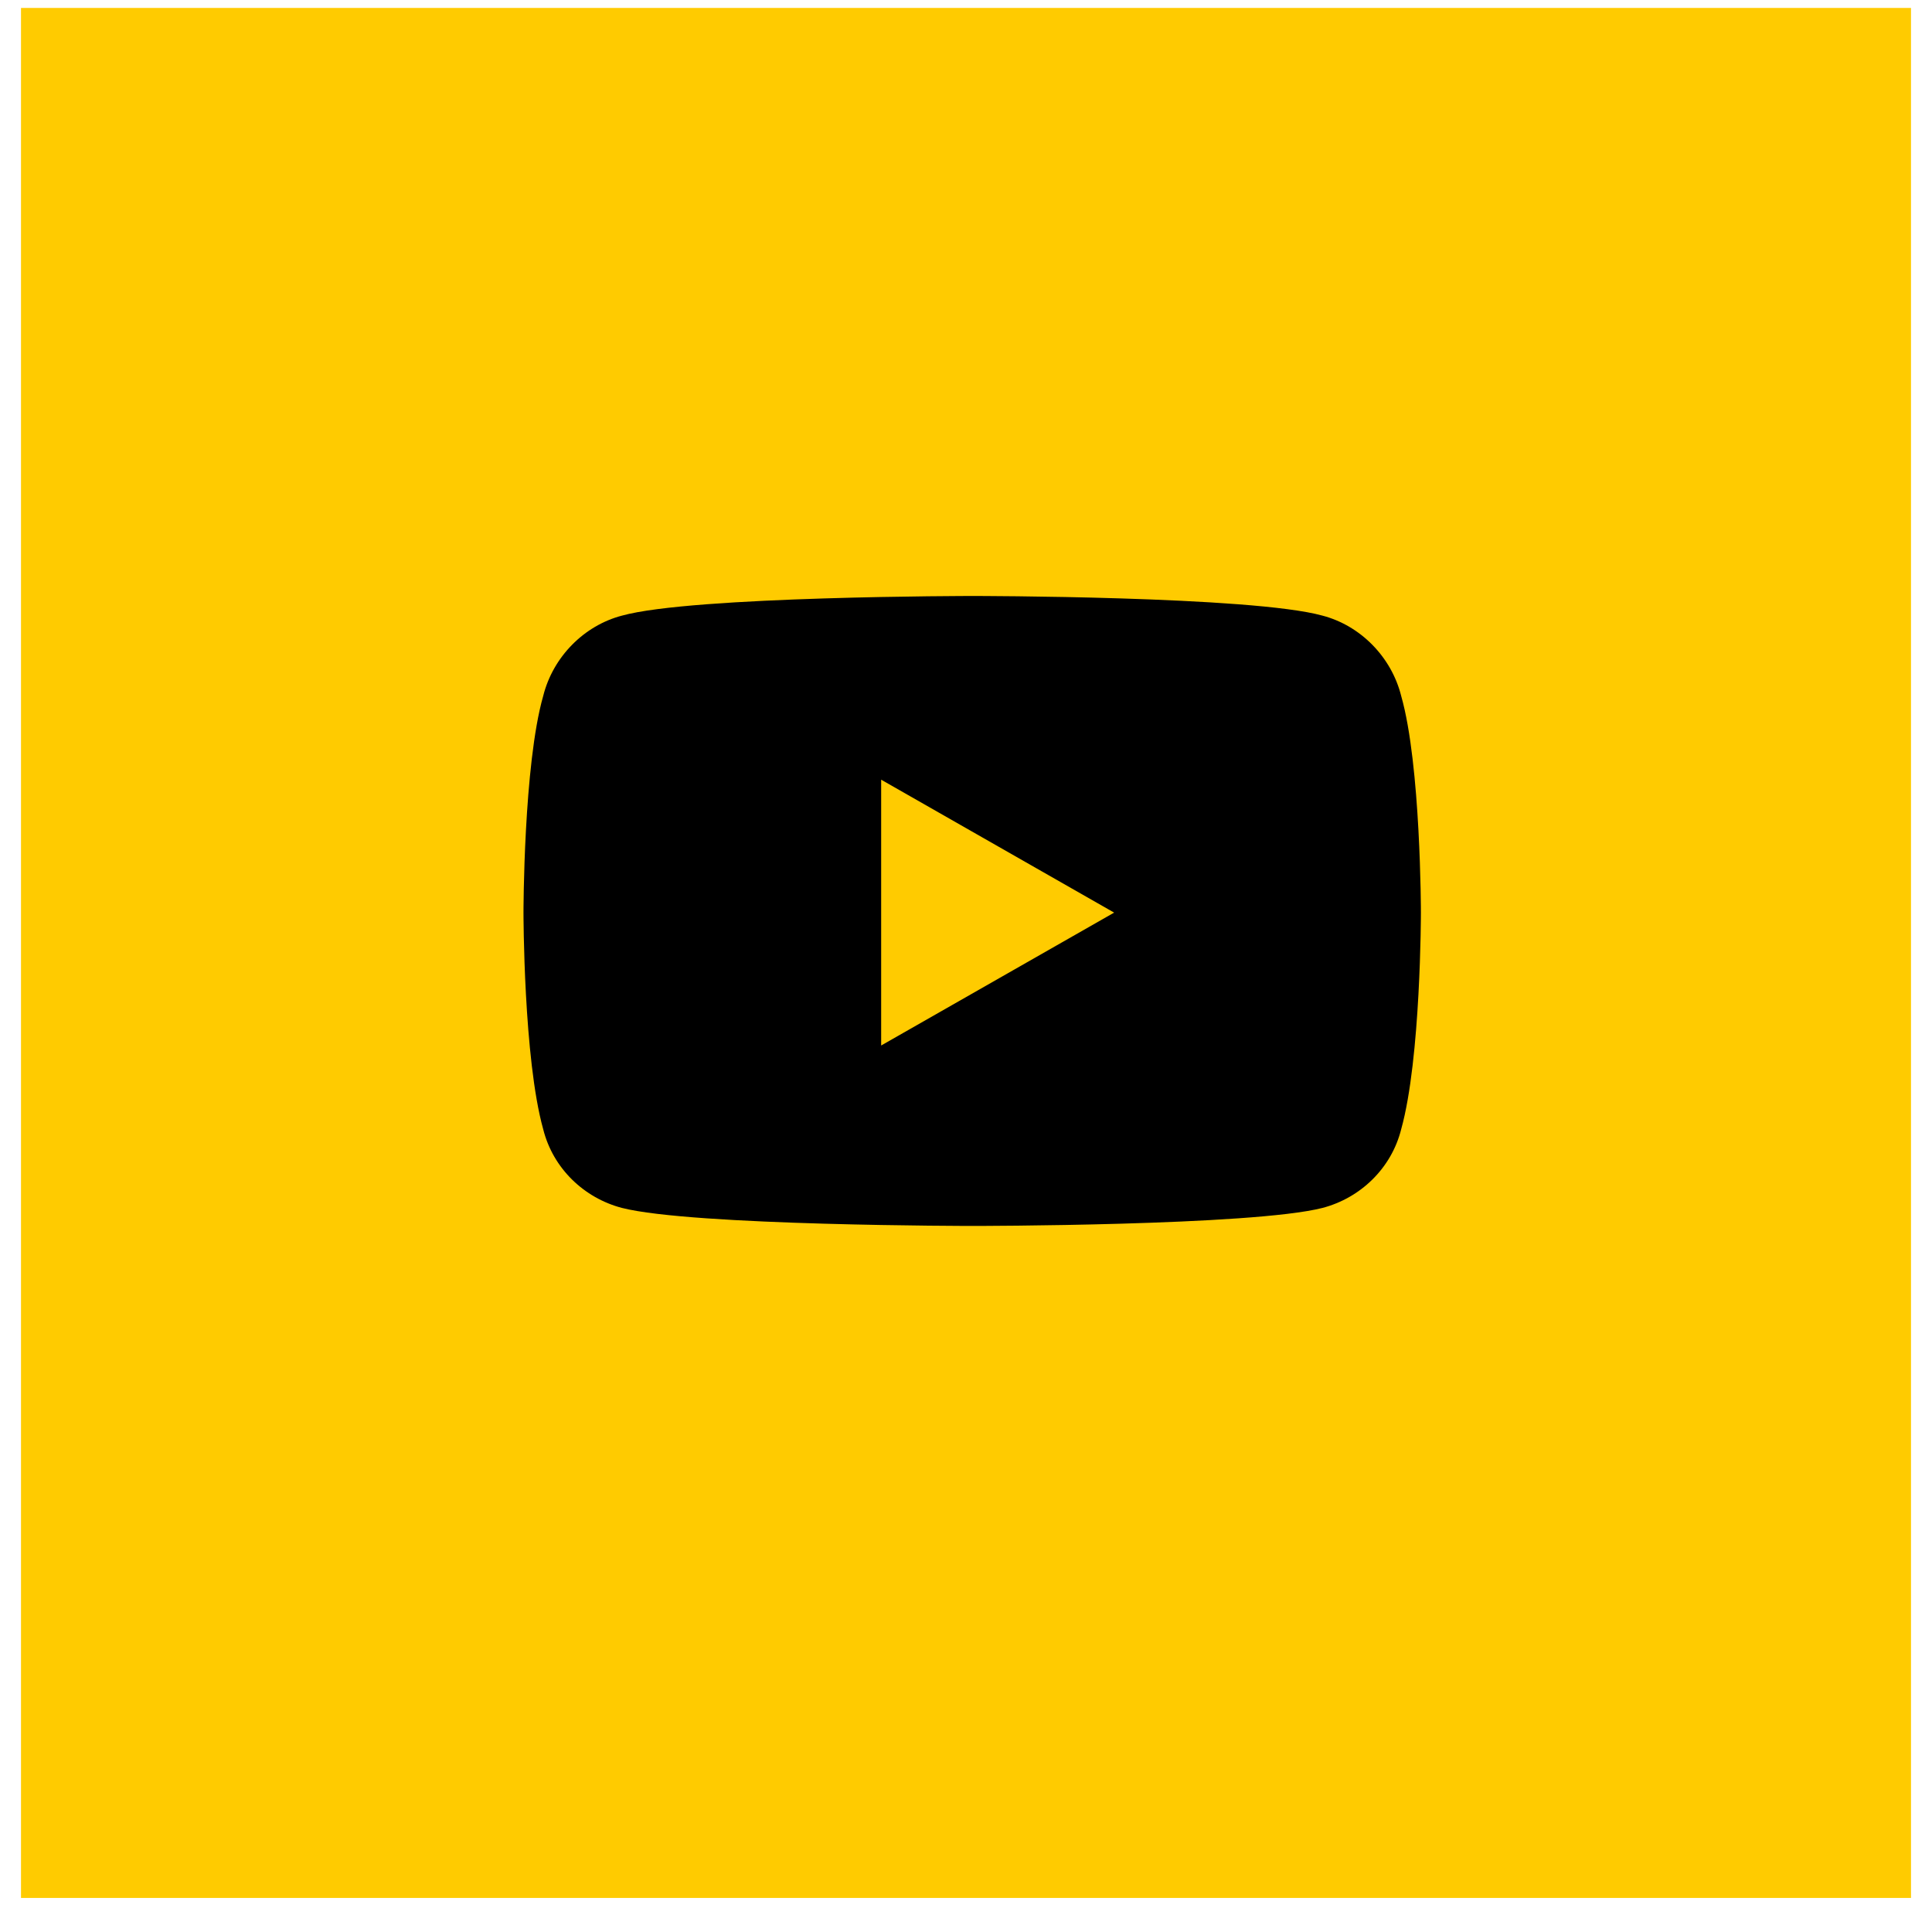 <svg width="46" height="46" viewBox="0 0 46 46" fill="none" xmlns="http://www.w3.org/2000/svg">
<rect width="45" height="45" transform="translate(0.5 0.189)" fill="#FFCB00"/>
<path d="M33.362 16.572C33.831 18.213 33.831 21.729 33.831 21.729C33.831 21.729 33.831 25.205 33.362 26.885C33.128 27.822 32.386 28.525 31.488 28.76C29.808 29.189 23.167 29.189 23.167 29.189C23.167 29.189 16.488 29.189 14.808 28.76C13.909 28.525 13.167 27.822 12.933 26.885C12.464 25.205 12.464 21.729 12.464 21.729C12.464 21.729 12.464 18.213 12.933 16.572C13.167 15.635 13.909 14.893 14.808 14.658C16.488 14.19 23.167 14.19 23.167 14.19C23.167 14.19 29.808 14.19 31.488 14.658C32.386 14.893 33.128 15.635 33.362 16.572ZM20.98 24.893L26.527 21.729L20.98 18.564V24.893Z" fill="black"/>
</svg>
